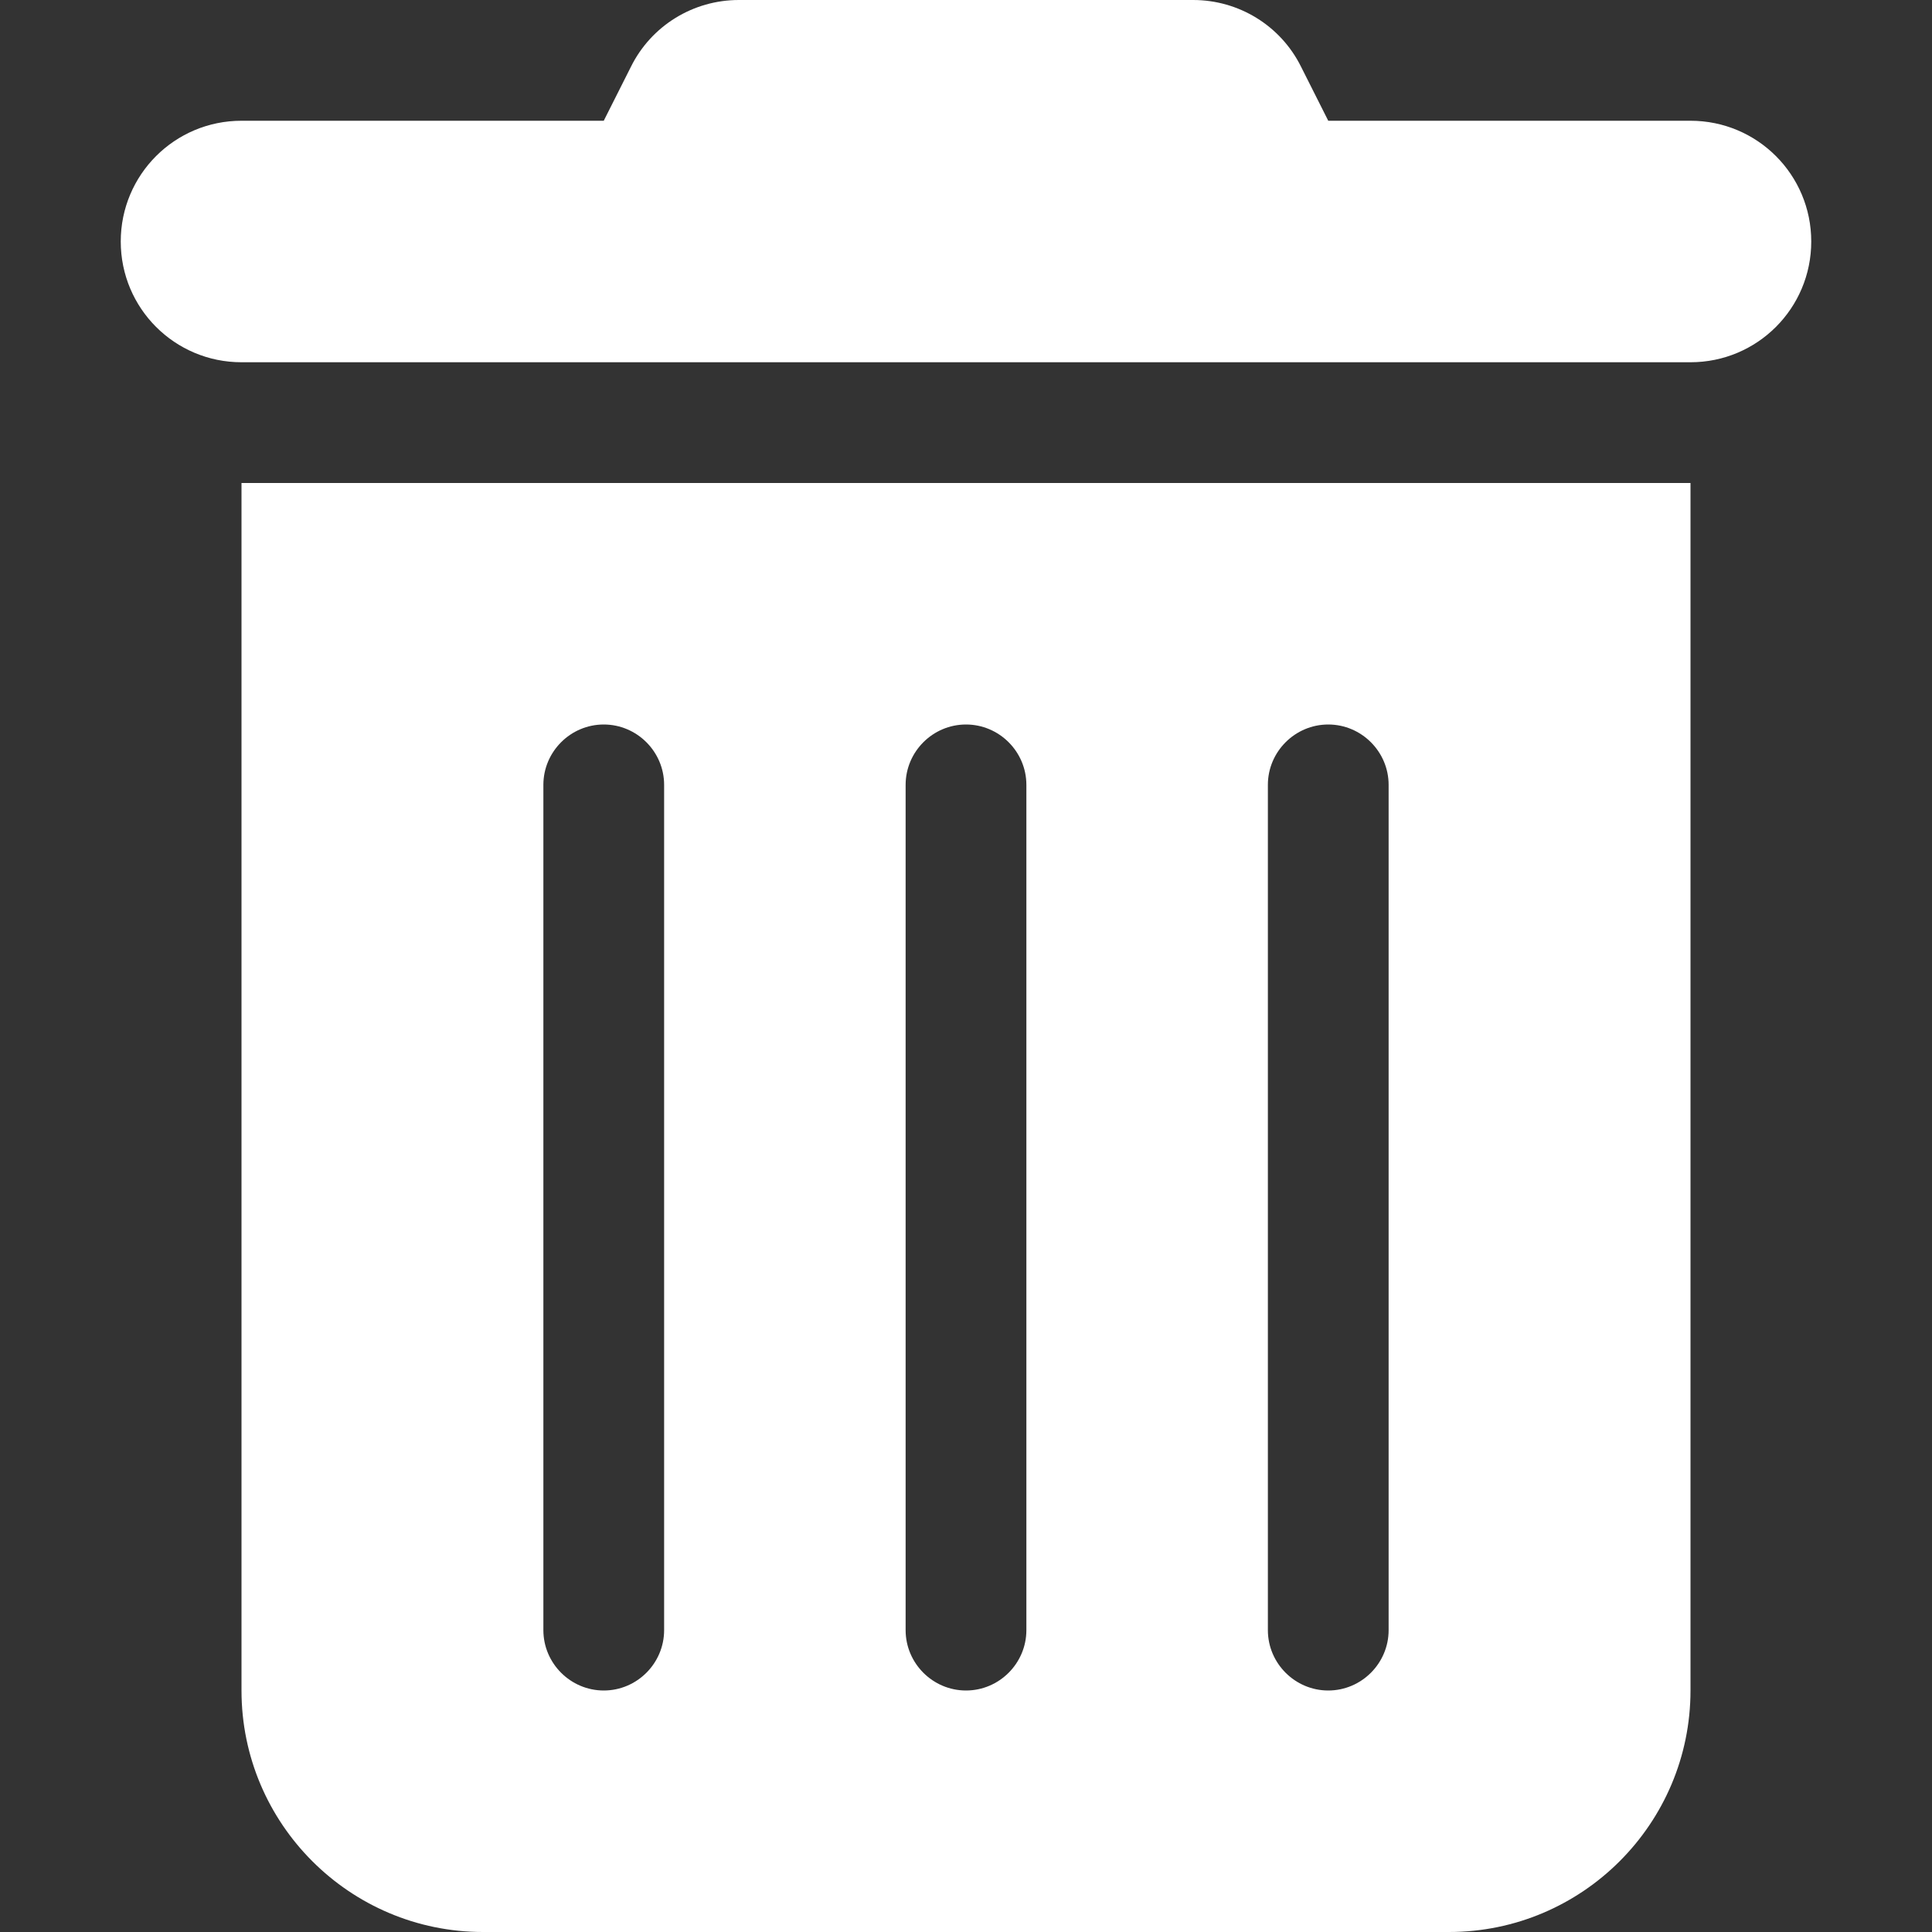 <svg width="512" height="512" viewBox="0 0 512 512" fill="none" xmlns="http://www.w3.org/2000/svg">
<rect x="0" y="0" width="512" height="512" fill="#333333" stroke="none"/>
<path d="M167.2 17.7C172.6 6.8 183.7 0 195.8 0H316.2C328.3 0 339.4 6.8 344.8 17.7L352 32H448C465.7 32 480 46.3 480 64C480 81.7 465.7 96 448 96H64C46.3 96 32 81.7 32 64C32 46.3 46.3 32 64 32H160L167.2 17.7ZM64 128H448V448C448 483.3 419.3 512 384 512H128C92.7 512 64 483.3 64 448V128ZM160 192C151.2 192 144 199.2 144 208V432C144 440.8 151.2 448 160 448C168.8 448 176 440.8 176 432V208C176 199.2 168.8 192 160 192ZM256 192C247.2 192 240 199.2 240 208V432C240 440.8 247.2 448 256 448C264.8 448 272 440.8 272 432V208C272 199.2 264.8 192 256 192ZM352 192C343.2 192 336 199.2 336 208V432C336 440.8 343.2 448 352 448C360.8 448 368 440.8 368 432V208C368 199.2 360.8 192 352 192Z" fill="white"/>
</svg>
